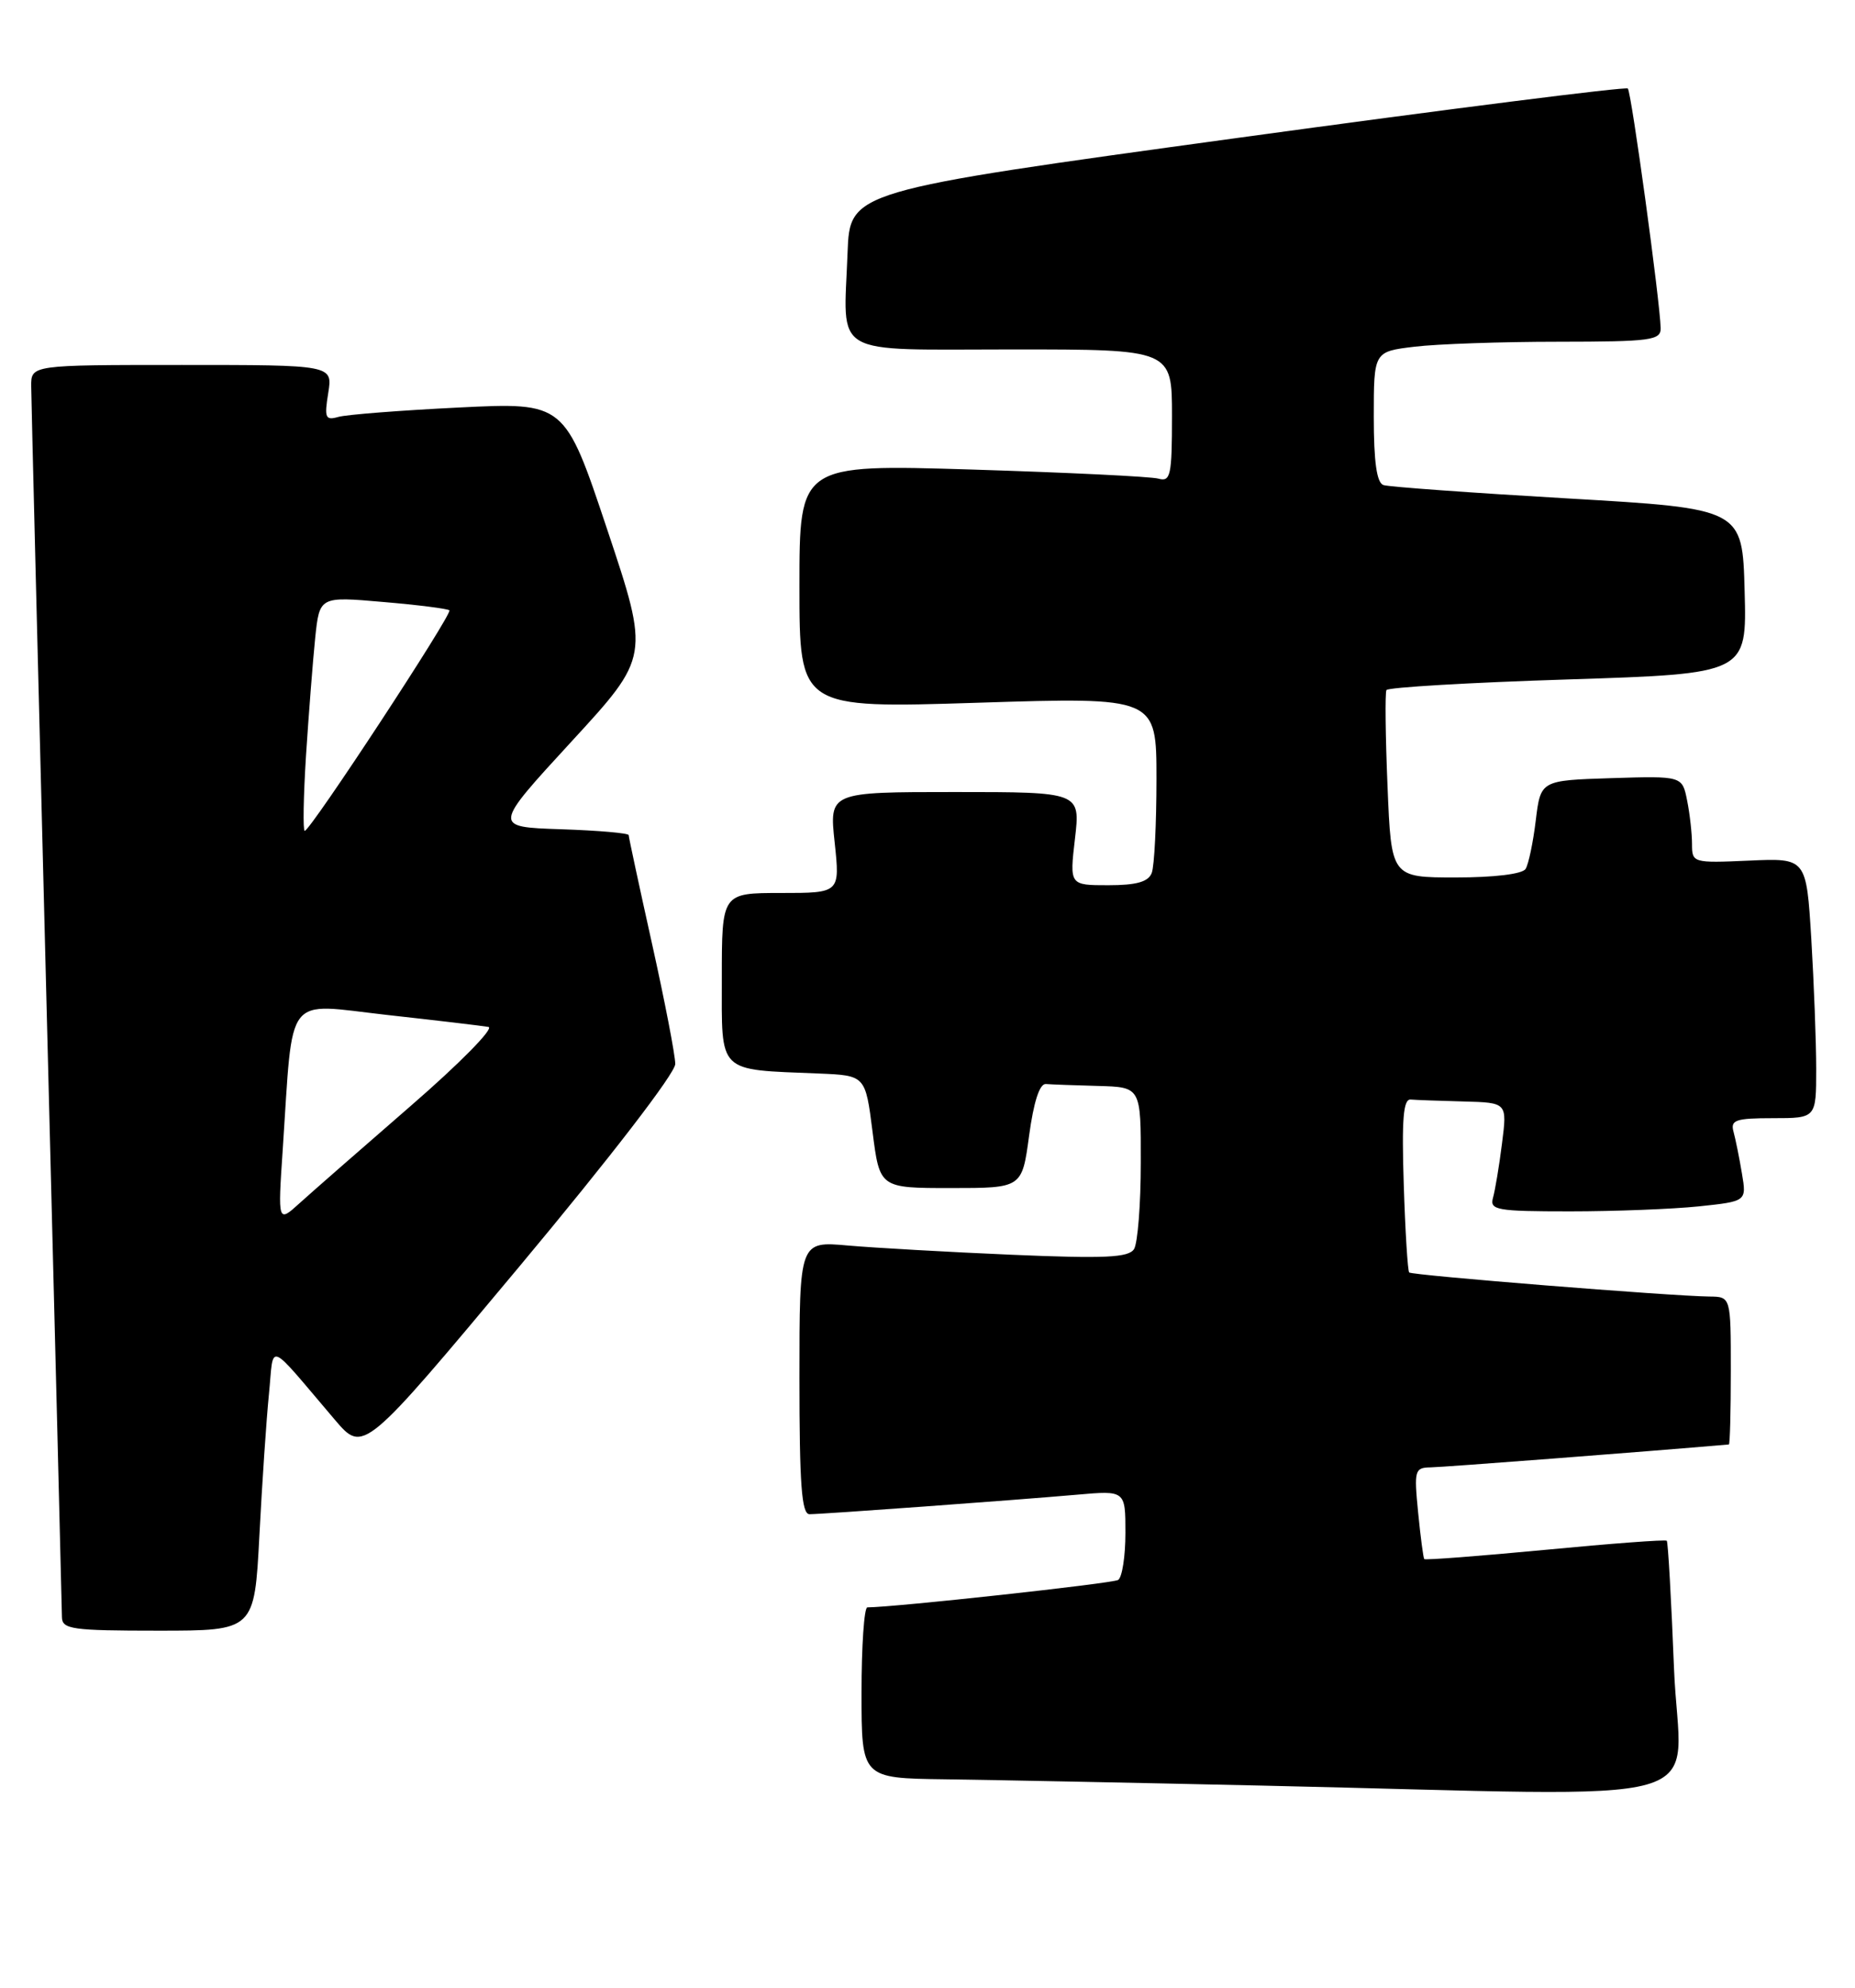 <?xml version="1.0" encoding="UTF-8" standalone="no"?>
<!DOCTYPE svg PUBLIC "-//W3C//DTD SVG 1.1//EN" "http://www.w3.org/Graphics/SVG/1.1/DTD/svg11.dtd" >
<svg xmlns="http://www.w3.org/2000/svg" xmlns:xlink="http://www.w3.org/1999/xlink" version="1.1" viewBox="0 0 239 256">
 <g >
 <path fill="currentColor"
d=" M 215.68 214.85 C 215.33 205.97 214.91 198.58 214.75 198.42 C 214.59 198.25 207.54 198.78 199.09 199.59 C 190.64 200.39 183.62 200.93 183.50 200.78 C 183.38 200.62 183.02 197.91 182.71 194.75 C 182.18 189.34 182.27 189.00 184.32 188.97 C 185.89 188.95 211.63 186.98 222.75 186.02 C 222.89 186.01 223.00 181.72 223.00 176.50 C 223.00 167.00 223.00 167.00 220.25 166.97 C 215.24 166.91 181.91 164.24 181.56 163.87 C 181.37 163.67 181.05 158.55 180.86 152.50 C 180.59 144.14 180.80 141.52 181.75 141.60 C 182.44 141.66 185.52 141.77 188.59 141.85 C 194.19 142.00 194.19 142.00 193.52 147.25 C 193.16 150.14 192.63 153.29 192.36 154.25 C 191.91 155.84 192.84 156.00 202.29 156.00 C 208.02 156.00 215.48 155.71 218.87 155.36 C 225.04 154.71 225.04 154.71 224.43 151.11 C 224.10 149.12 223.61 146.71 223.35 145.75 C 222.93 144.24 223.61 144.00 228.43 144.00 C 234.00 144.00 234.00 144.00 234.00 137.66 C 234.00 134.17 233.71 126.63 233.37 120.91 C 232.73 110.50 232.73 110.50 225.37 110.83 C 218.12 111.15 218.00 111.12 218.00 108.70 C 218.00 107.35 217.72 104.83 217.37 103.09 C 216.74 99.93 216.74 99.93 207.62 100.21 C 198.50 100.50 198.50 100.50 197.87 105.65 C 197.53 108.48 196.94 111.29 196.56 111.90 C 196.16 112.56 192.54 113.00 187.57 113.00 C 179.25 113.00 179.25 113.00 178.77 101.25 C 178.50 94.79 178.44 89.22 178.63 88.87 C 178.82 88.52 189.34 87.90 202.02 87.50 C 225.07 86.76 225.07 86.76 224.78 76.13 C 224.50 65.50 224.50 65.50 202.00 64.19 C 189.62 63.47 178.94 62.70 178.25 62.47 C 177.38 62.19 177.00 59.50 177.00 53.67 C 177.00 45.28 177.00 45.28 182.25 44.65 C 185.14 44.30 193.46 44.01 200.75 44.01 C 212.71 44.00 214.00 43.83 213.96 42.25 C 213.89 38.87 210.19 11.85 209.73 11.40 C 209.48 11.14 186.82 14.01 159.38 17.77 C 109.50 24.61 109.50 24.61 109.20 32.55 C 108.70 46.15 106.73 45.00 130.52 45.00 C 151.00 45.00 151.00 45.00 151.00 53.57 C 151.00 61.25 150.82 62.08 149.25 61.64 C 148.29 61.37 137.49 60.85 125.25 60.47 C 103.00 59.79 103.00 59.79 103.00 75.51 C 103.00 91.23 103.00 91.23 126.00 90.50 C 149.00 89.77 149.00 89.77 149.00 100.30 C 149.00 106.10 148.73 111.55 148.39 112.42 C 147.95 113.57 146.42 114.00 142.79 114.00 C 137.80 114.00 137.80 114.00 138.50 108.00 C 139.20 102.00 139.20 102.00 123.02 102.00 C 106.84 102.00 106.84 102.00 107.54 108.50 C 108.23 115.00 108.23 115.00 100.62 115.00 C 93.00 115.00 93.00 115.00 93.00 125.95 C 93.00 138.38 92.31 137.71 105.50 138.25 C 111.50 138.50 111.50 138.50 112.42 145.75 C 113.34 153.00 113.34 153.00 122.51 153.00 C 131.68 153.00 131.68 153.00 132.59 146.25 C 133.18 141.90 133.94 139.54 134.75 139.60 C 135.44 139.66 138.47 139.77 141.50 139.85 C 147.00 140.00 147.00 140.00 146.98 149.75 C 146.98 155.11 146.58 160.11 146.11 160.86 C 145.41 161.96 142.35 162.10 130.37 161.59 C 122.19 161.24 112.69 160.70 109.25 160.40 C 103.00 159.84 103.00 159.84 103.00 177.42 C 103.00 191.18 103.28 195.00 104.30 195.00 C 105.93 195.00 130.39 193.22 138.75 192.49 C 145.00 191.94 145.00 191.94 145.00 197.41 C 145.00 200.42 144.58 203.14 144.06 203.47 C 143.33 203.92 115.28 206.98 111.75 207.00 C 111.34 207.00 111.00 211.95 111.00 218.00 C 111.00 229.00 111.00 229.00 121.75 229.14 C 127.66 229.22 146.00 229.58 162.50 229.95 C 223.32 231.30 216.40 233.27 215.68 214.85 Z  M 33.42 197.75 C 33.77 191.01 34.32 182.82 34.65 179.54 C 35.32 172.81 34.23 172.38 43.16 182.86 C 46.82 187.15 46.82 187.15 66.91 163.11 C 78.60 149.11 87.00 138.21 87.00 137.02 C 87.00 135.90 85.65 128.92 84.00 121.50 C 82.35 114.08 81.00 107.80 81.00 107.55 C 81.00 107.29 77.06 106.95 72.25 106.79 C 63.51 106.50 63.51 106.50 73.60 95.53 C 83.70 84.56 83.70 84.56 78.23 68.18 C 72.76 51.81 72.76 51.81 59.13 52.48 C 51.63 52.85 44.65 53.39 43.60 53.69 C 41.92 54.17 41.77 53.82 42.29 50.61 C 42.87 47.00 42.87 47.00 23.44 47.00 C 4.00 47.00 4.00 47.00 4.02 49.75 C 4.03 51.26 4.92 87.15 6.00 129.50 C 7.08 171.85 7.97 207.29 7.98 208.25 C 8.00 209.82 9.26 210.00 20.39 210.00 C 32.78 210.00 32.78 210.00 33.42 197.75 Z  M 36.43 148.00 C 37.80 127.57 36.54 129.21 49.82 130.70 C 56.24 131.41 62.15 132.11 62.93 132.25 C 63.72 132.39 59.22 136.96 52.93 142.41 C 46.65 147.86 40.21 153.49 38.64 154.91 C 35.79 157.50 35.79 157.50 36.43 148.00 Z  M 39.43 97.25 C 39.78 91.89 40.31 85.09 40.61 82.15 C 41.17 76.81 41.17 76.81 49.33 77.52 C 53.83 77.90 57.68 78.39 57.90 78.60 C 58.35 79.01 39.98 107.00 39.26 107.00 C 39.02 107.00 39.09 102.61 39.43 97.25 Z "/>
</g>
</svg>